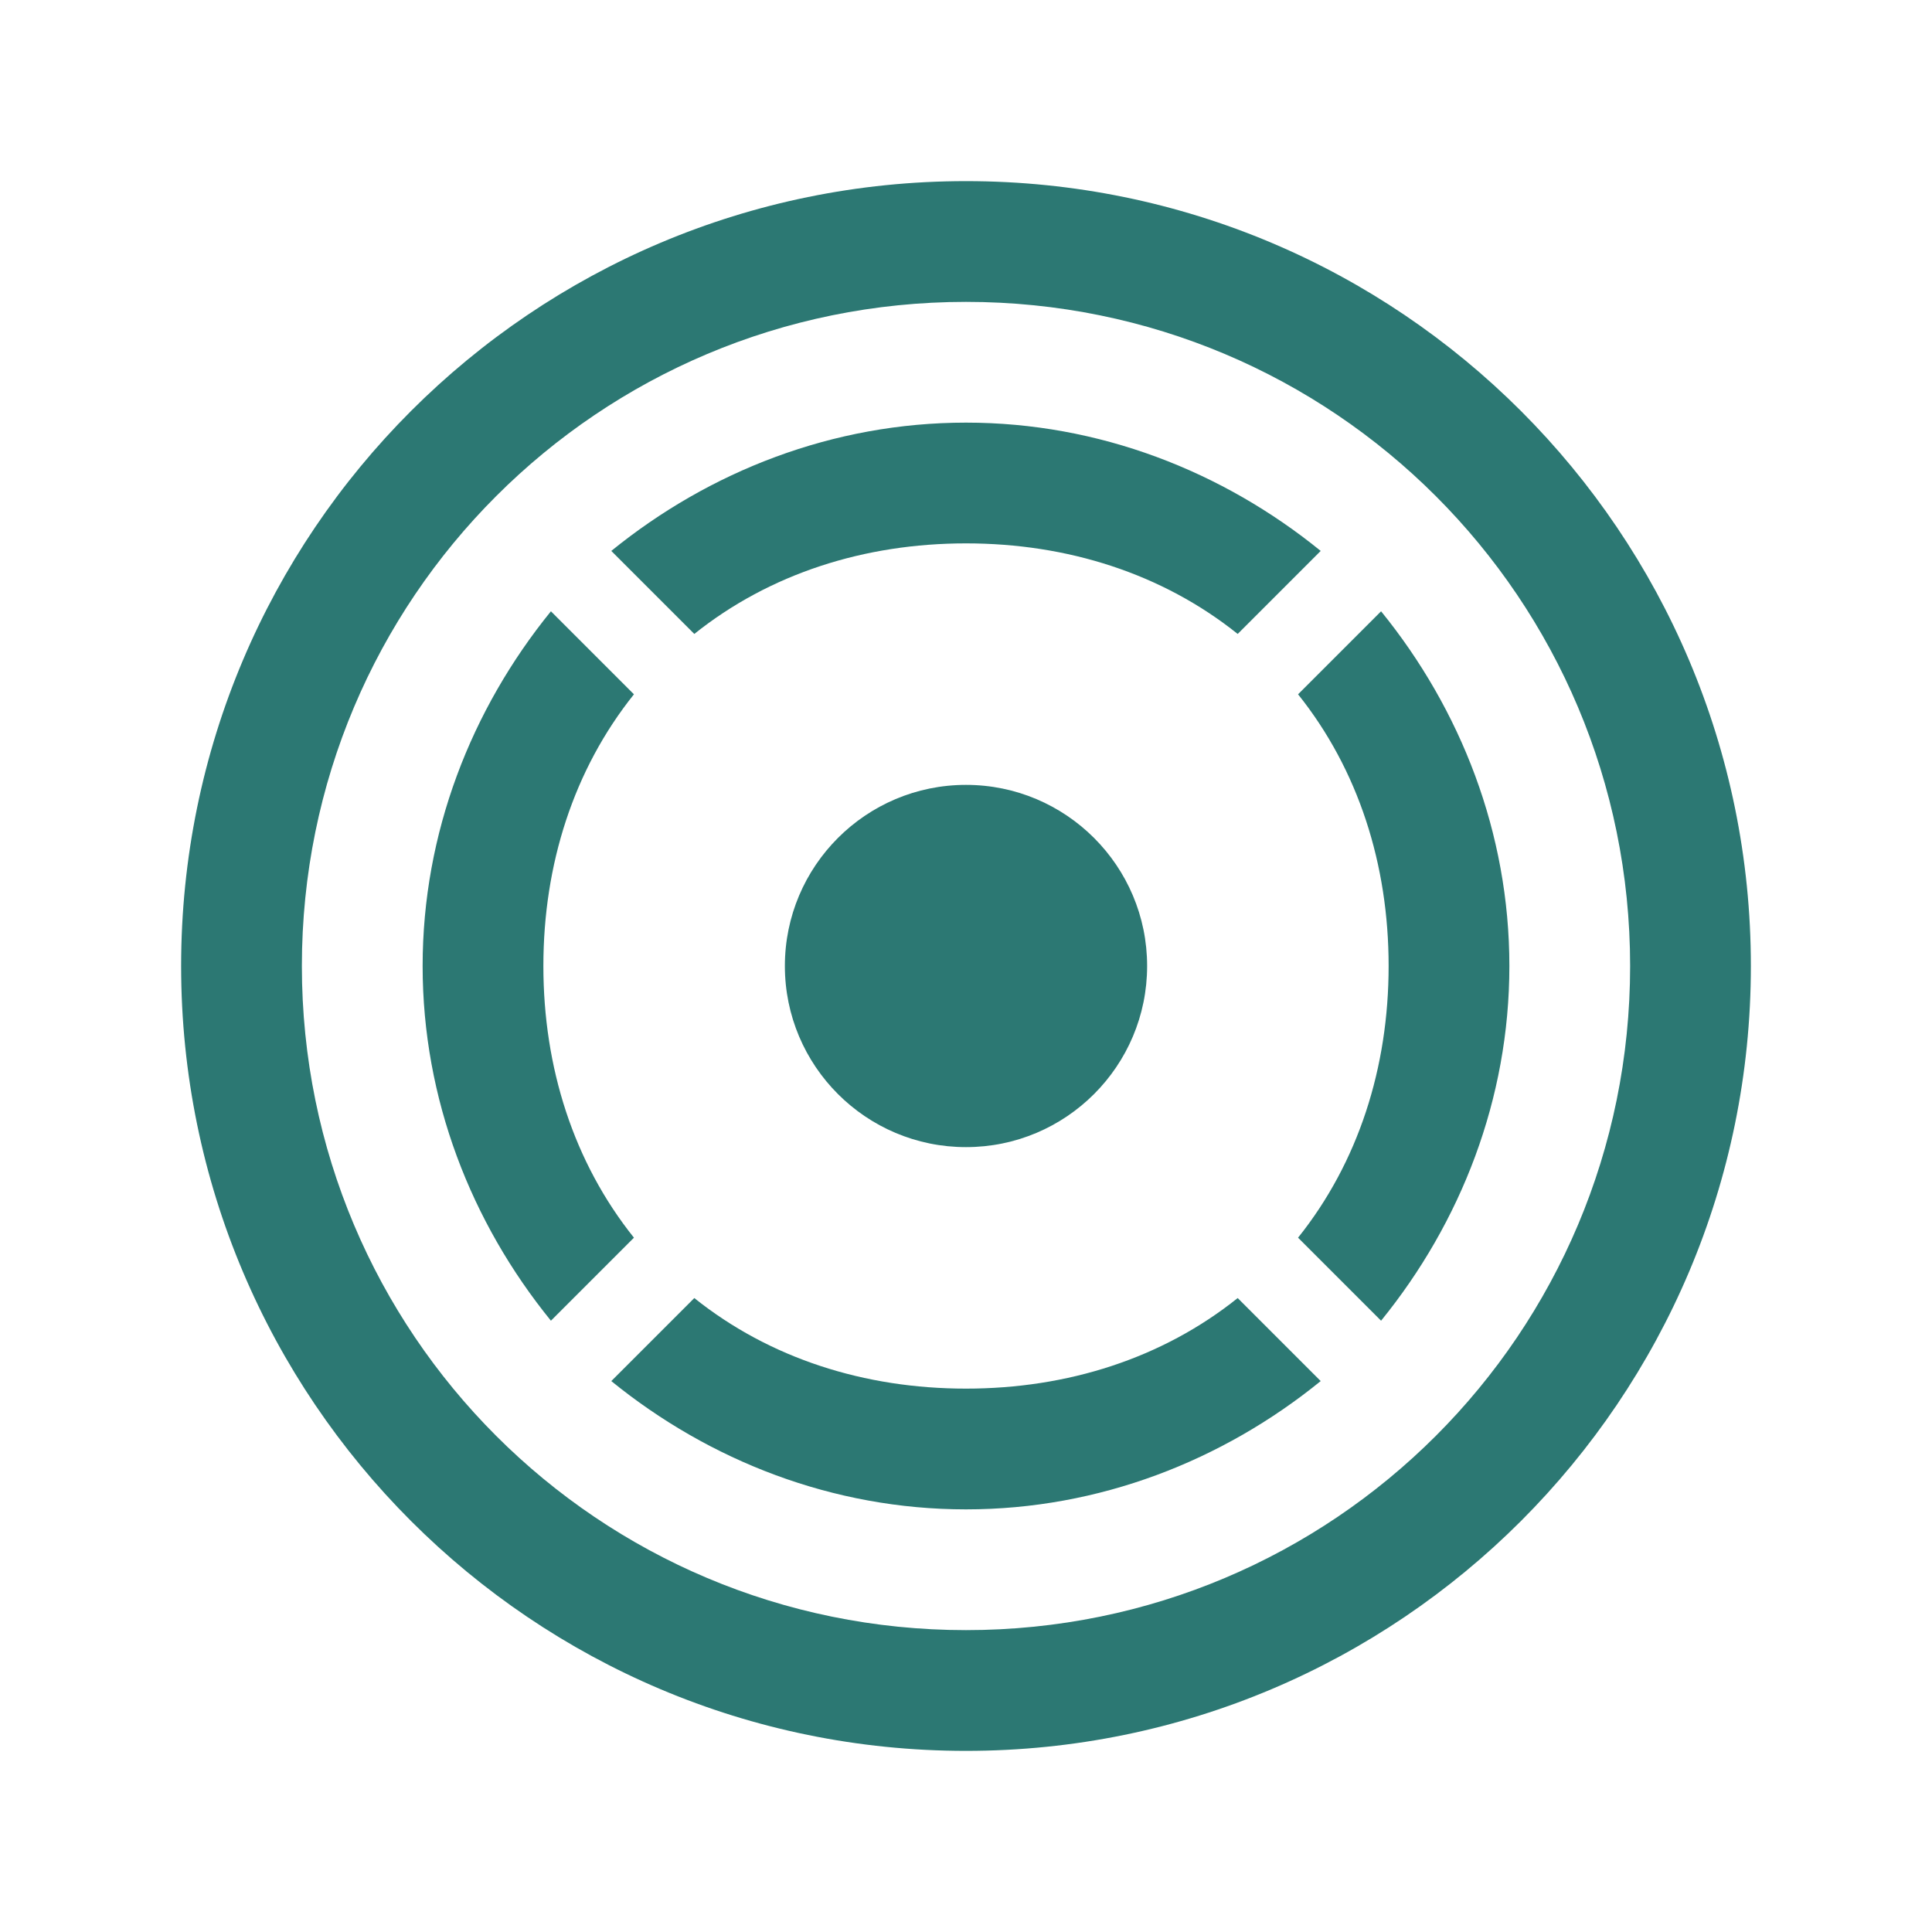 <svg xmlns="http://www.w3.org/2000/svg" width="32" height="32" viewBox="0 0 32 32" fill="none">
  <path d="M16 3C8.82 3 3 8.82 3 16C3 23.18 8.82 29 16 29C23.18 29 29 23.18 29 16C29 8.82 23.18 3 16 3ZM16 5C22.086 5 27 9.914 27 16C27 22.086 22.086 27 16 27C9.914 27 5 22.086 5 16C5 9.914 9.914 5 16 5ZM16 7C13.797 7 11.75 7.805 10.125 9.125L11.5 10.5C12.75 9.5 14.32 9 16 9C17.68 9 19.25 9.5 20.5 10.5L21.875 9.125C20.25 7.805 18.203 7 16 7ZM9.125 10.125C7.805 11.75 7 13.797 7 16C7 18.203 7.805 20.25 9.125 21.875L10.5 20.5C9.5 19.25 9 17.68 9 16C9 14.32 9.5 12.75 10.5 11.5L9.125 10.125ZM22.875 10.125L21.5 11.5C22.5 12.75 23 14.32 23 16C23 17.68 22.5 19.25 21.5 20.5L22.875 21.875C24.195 20.25 25 18.203 25 16C25 13.797 24.195 11.75 22.875 10.125ZM16 13C14.344 13 13 14.344 13 16C13 17.656 14.344 19 16 19C17.656 19 19 17.656 19 16C19 14.344 17.656 13 16 13ZM10.125 22.875L11.5 21.5C12.75 22.5 14.32 23 16 23C17.68 23 19.25 22.5 20.5 21.5L21.875 22.875C20.25 24.195 18.203 25 16 25C13.797 25 11.75 24.195 10.125 22.875Z" fill="#2c7873"/>
</svg>